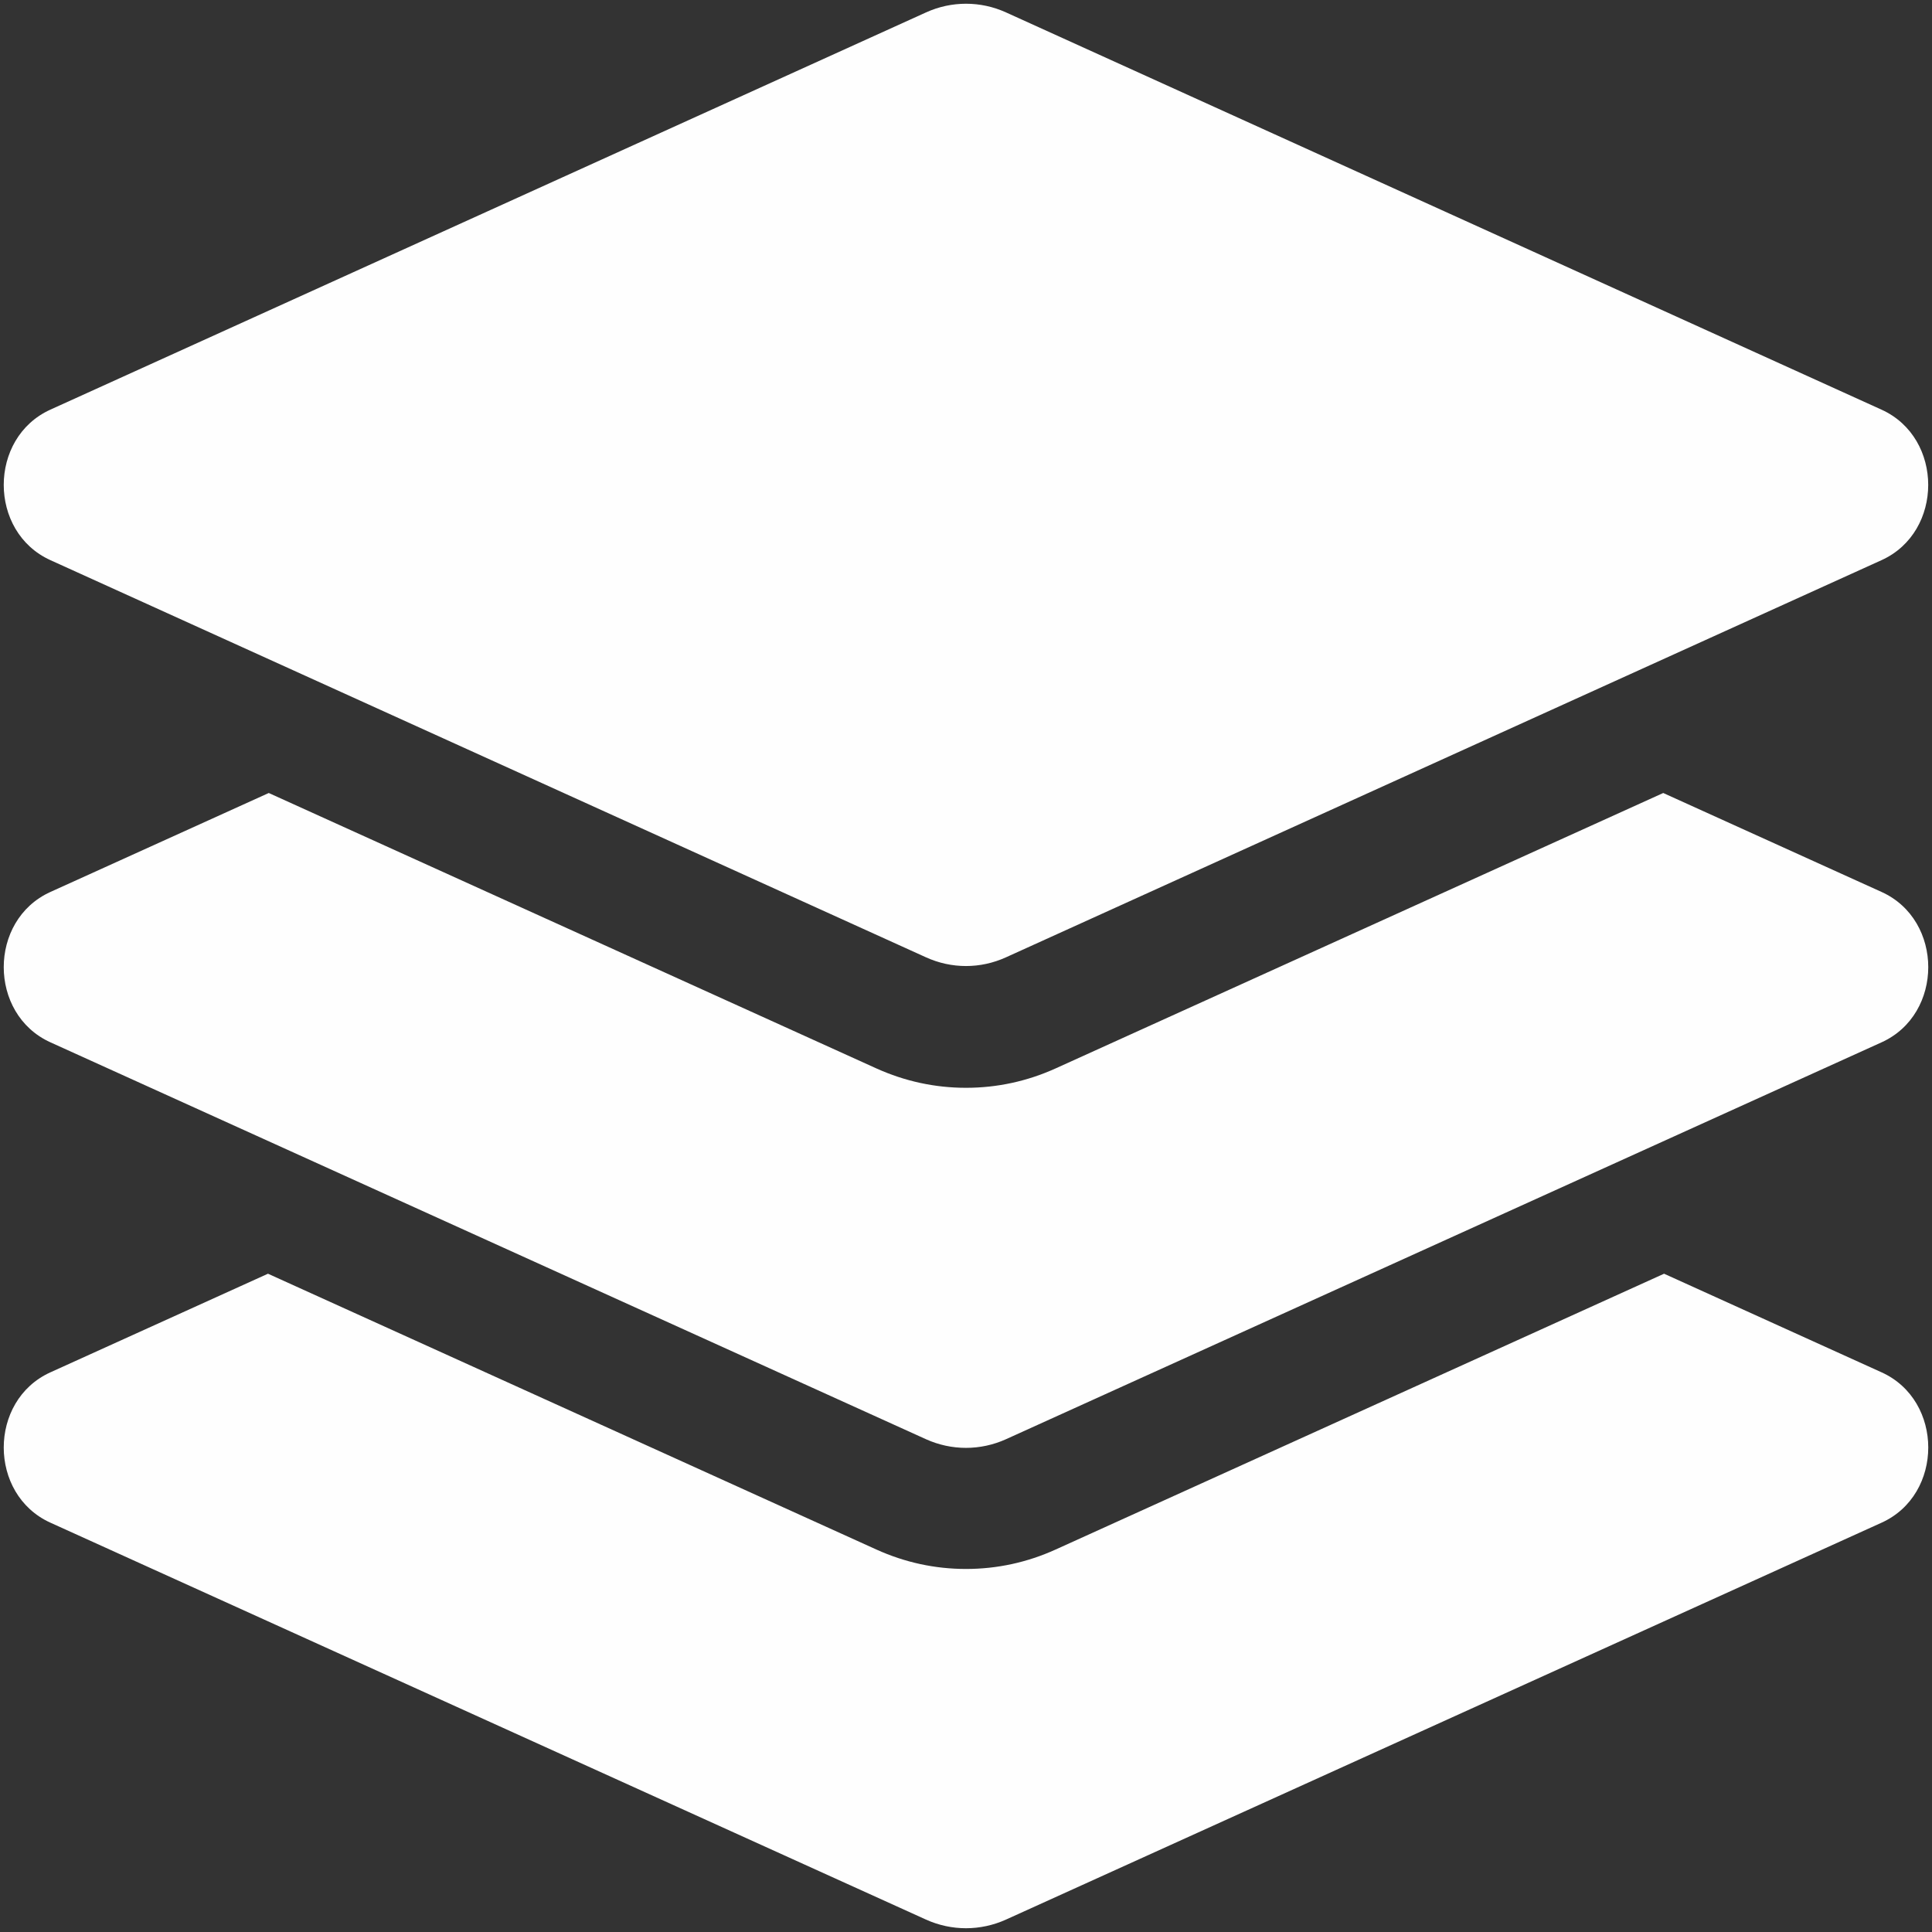 ﻿<?xml version="1.0" encoding="utf-8"?>
<svg version="1.1" xmlns:xlink="http://www.w3.org/1999/xlink" width="44px" height="44px" xmlns="http://www.w3.org/2000/svg">
  <rect width="100%" height="100%" fill="#333333" stroke="none"/>
  <g transform="matrix(1 0 0 1 -28 -20 )">
    <path d="M 1.148 9.329  C -0.269 9.972  -0.269 12.114  1.148 12.757  L 21.088 21.802  C 21.67 22.067  22.329 22.067  22.911 21.802  L 42.851 12.757  C 44.268 12.114  44.268 9.973  42.851 9.33  L 22.912 0.283  C 22.333 0.019  21.668 0.019  21.089 0.283  L 1.148 9.329  Z M 42.852 23.738  C 44.269 23.096  44.269 20.956  42.852 20.314  L 37.879 18.06  L 24.042 24.332  C 23.395 24.625  22.708 24.774  22 24.774  C 21.292 24.774  20.606 24.625  19.958 24.332  L 6.121 18.06  L 1.148 20.314  C -0.269 20.956  -0.269 23.096  1.148 23.738  L 21.088 32.777  C 21.67 33.04  22.329 33.04  22.911 32.777  L 42.852 23.738  Z M 42.852 34.678  C 44.269 34.036  44.269 31.896  42.852 31.254  L 37.898 29.008  L 24.042 35.289  C 23.395 35.583  22.708 35.732  22 35.732  C 21.292 35.732  20.606 35.583  19.958 35.289  L 6.103 29.008  L 1.148 31.254  C -0.269 31.896  -0.269 34.036  1.148 34.678  L 21.088 43.717  C 21.67 43.98  22.329 43.98  22.911 43.717  L 42.852 34.678  Z " fill-rule="nonzero" fill="#ffffff" stroke="none" fill-opacity="0.996" transform="matrix(1 0 0 1 28 20 )" />
  </g>
</svg>